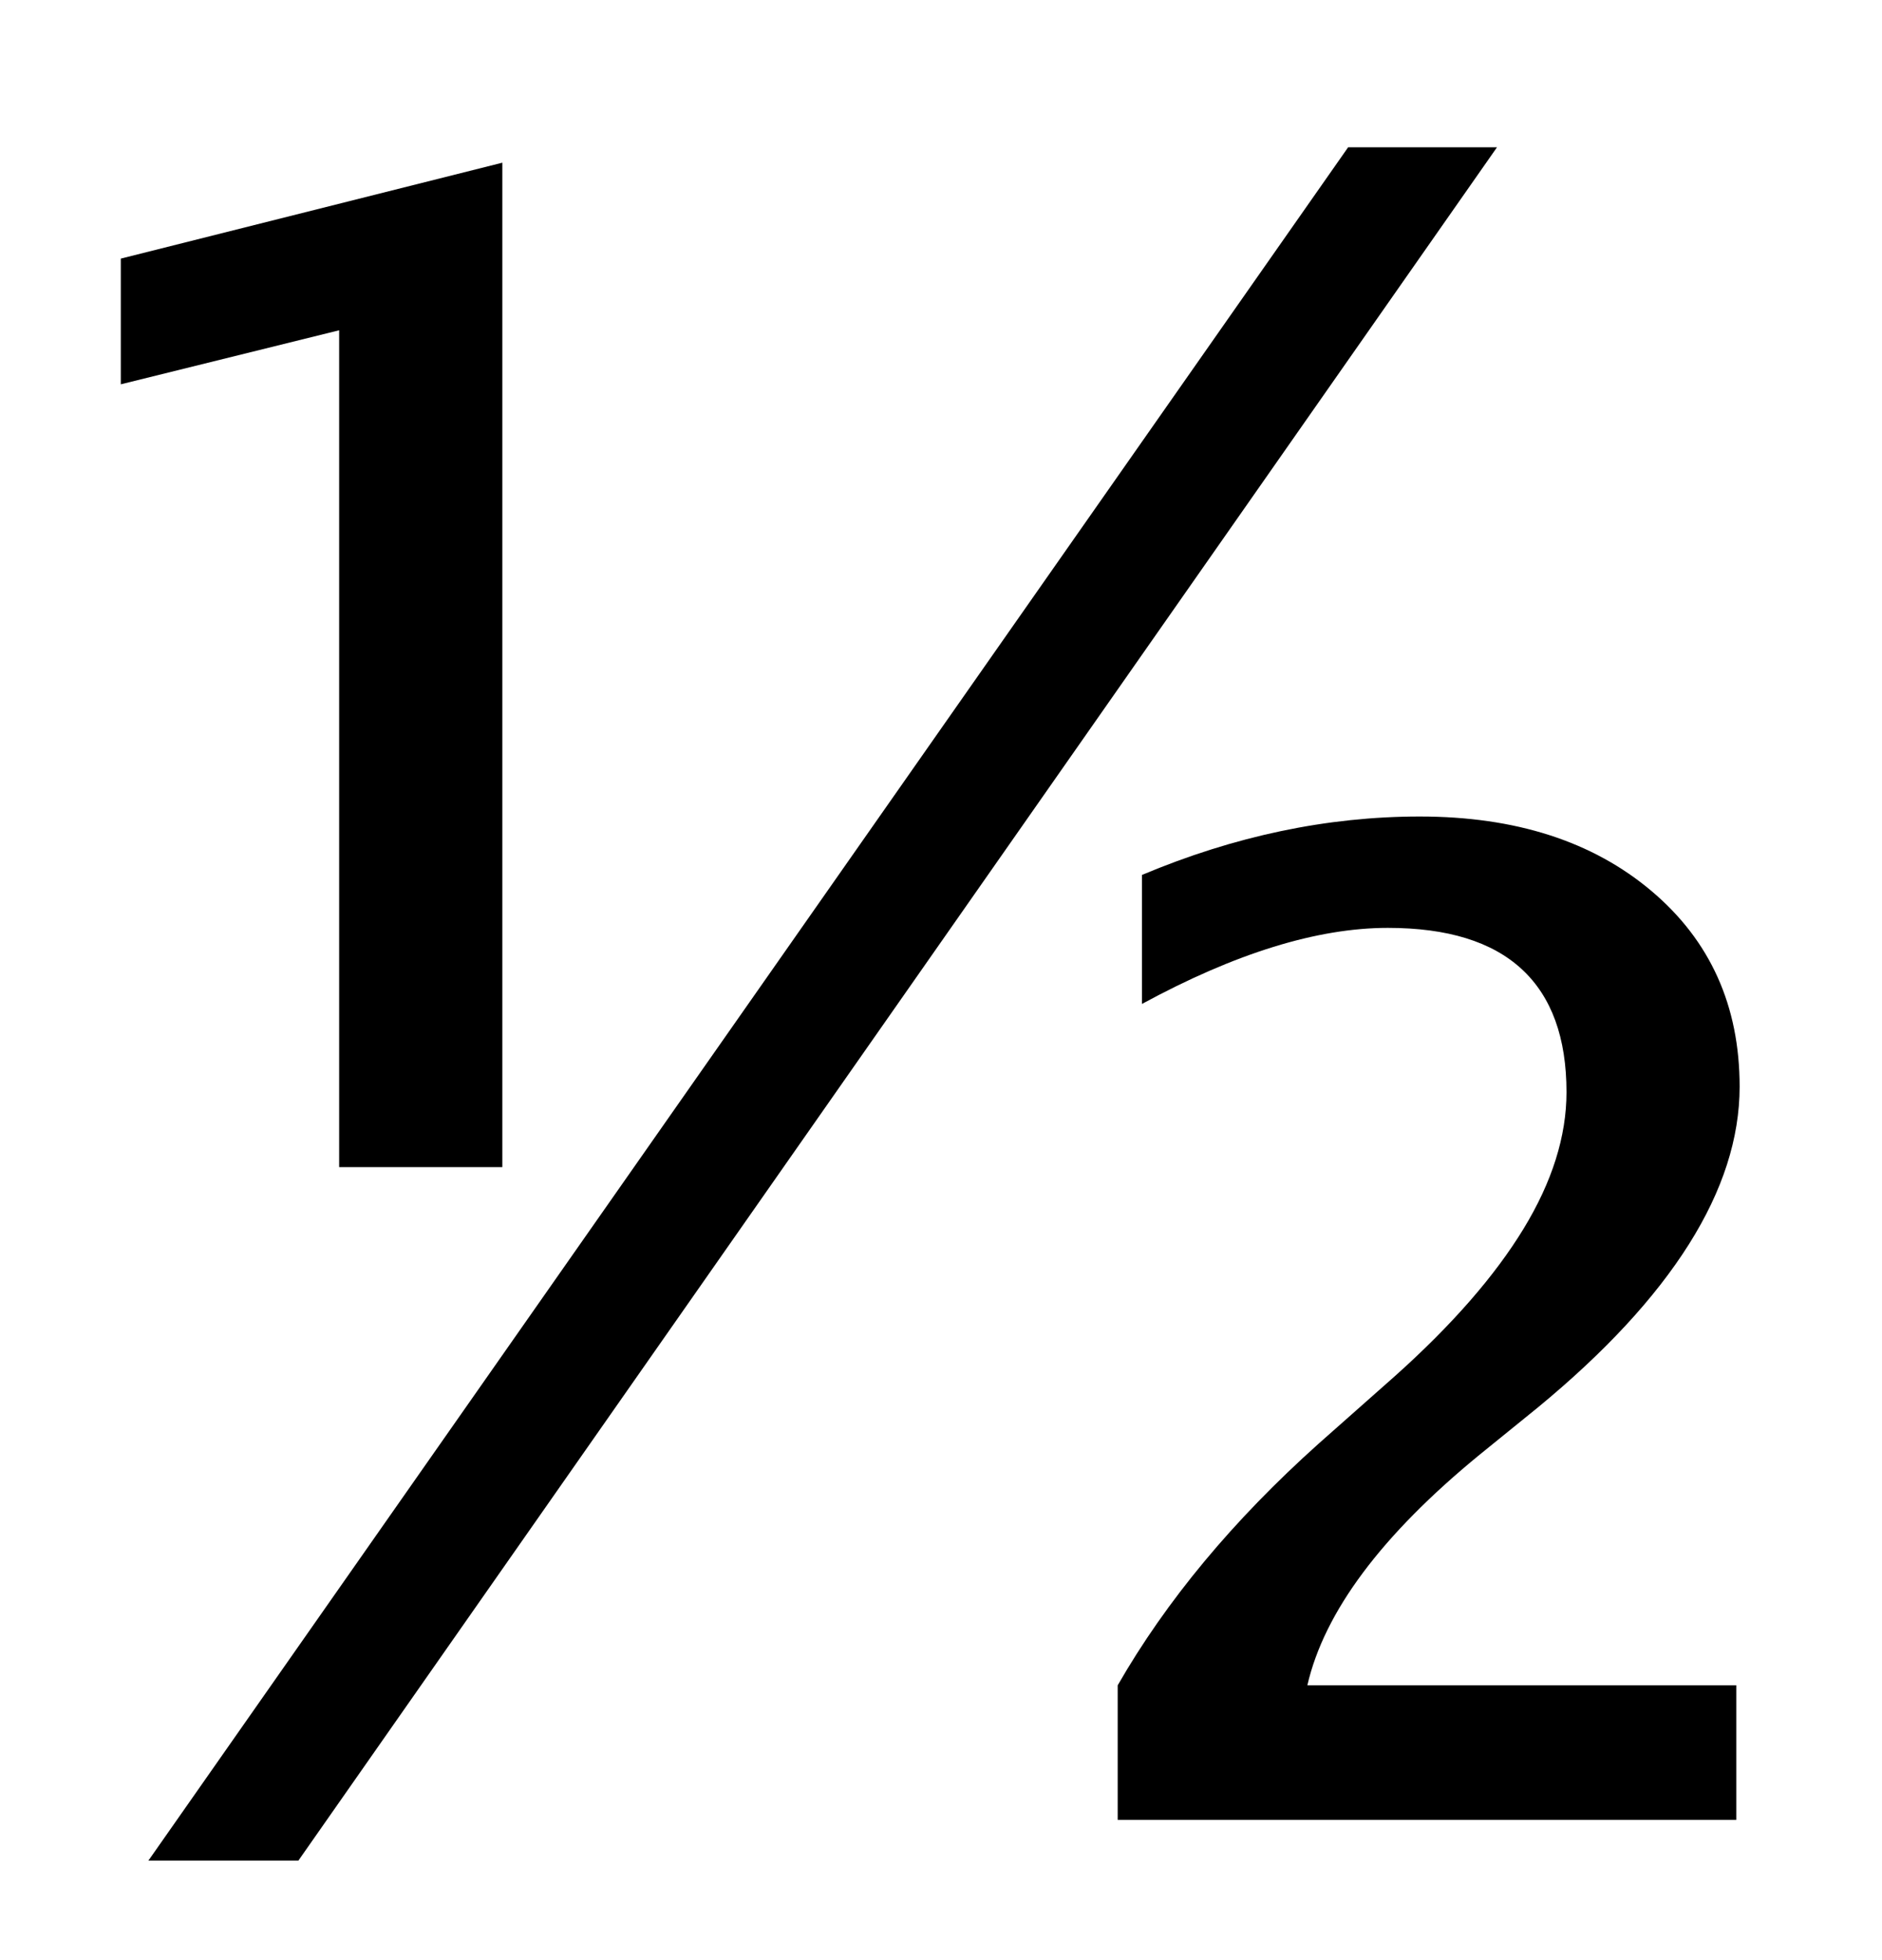 <?xml version="1.0"?>
<!DOCTYPE svg PUBLIC '-//W3C//DTD SVG 1.0//EN' 'http://www.w3.org/TR/2001/REC-SVG-20010904/DTD/svg10.dtd'>
<svg xmlns="http://www.w3.org/2000/svg" width="480" height="500" viewBox="-5 103 240 250">
  <!--Unicode Character 'VULGAR FRACTION ONE HALF' (U+00BD)-->
  <path d="M137.531 335.109 L137.531 317.953 Q146.812 301.781 163.125 287.156 L172.969 278.438 Q183.797 268.734 189.281 259.734 Q194.766 250.734 194.766 242.297 Q194.766 231.891 189.07 226.617 Q183.375 221.344 171.984 221.344 Q158.484 221.344 140.625 231.047 L140.625 214.594 Q158.344 207.141 176.062 207.141 Q194.344 207.141 205.594 216.633 Q216.844 226.125 216.844 241.594 Q216.844 251.438 210.375 261.703 Q203.906 271.969 191.109 282.516 L183.656 288.562 Q164.953 303.891 161.719 317.953 L216.422 317.953 L216.422 335.109 L137.531 335.109 ZM13.922 340.312 L166.922 121.781 L185.906 121.781 L33.047 340.312 L13.922 340.312 ZM38.25 251.859 L38.25 145.125 L10.406 152.016 L10.406 135.984 L59.062 123.75 L59.062 251.859 L38.25 251.859 Z"/></svg>
